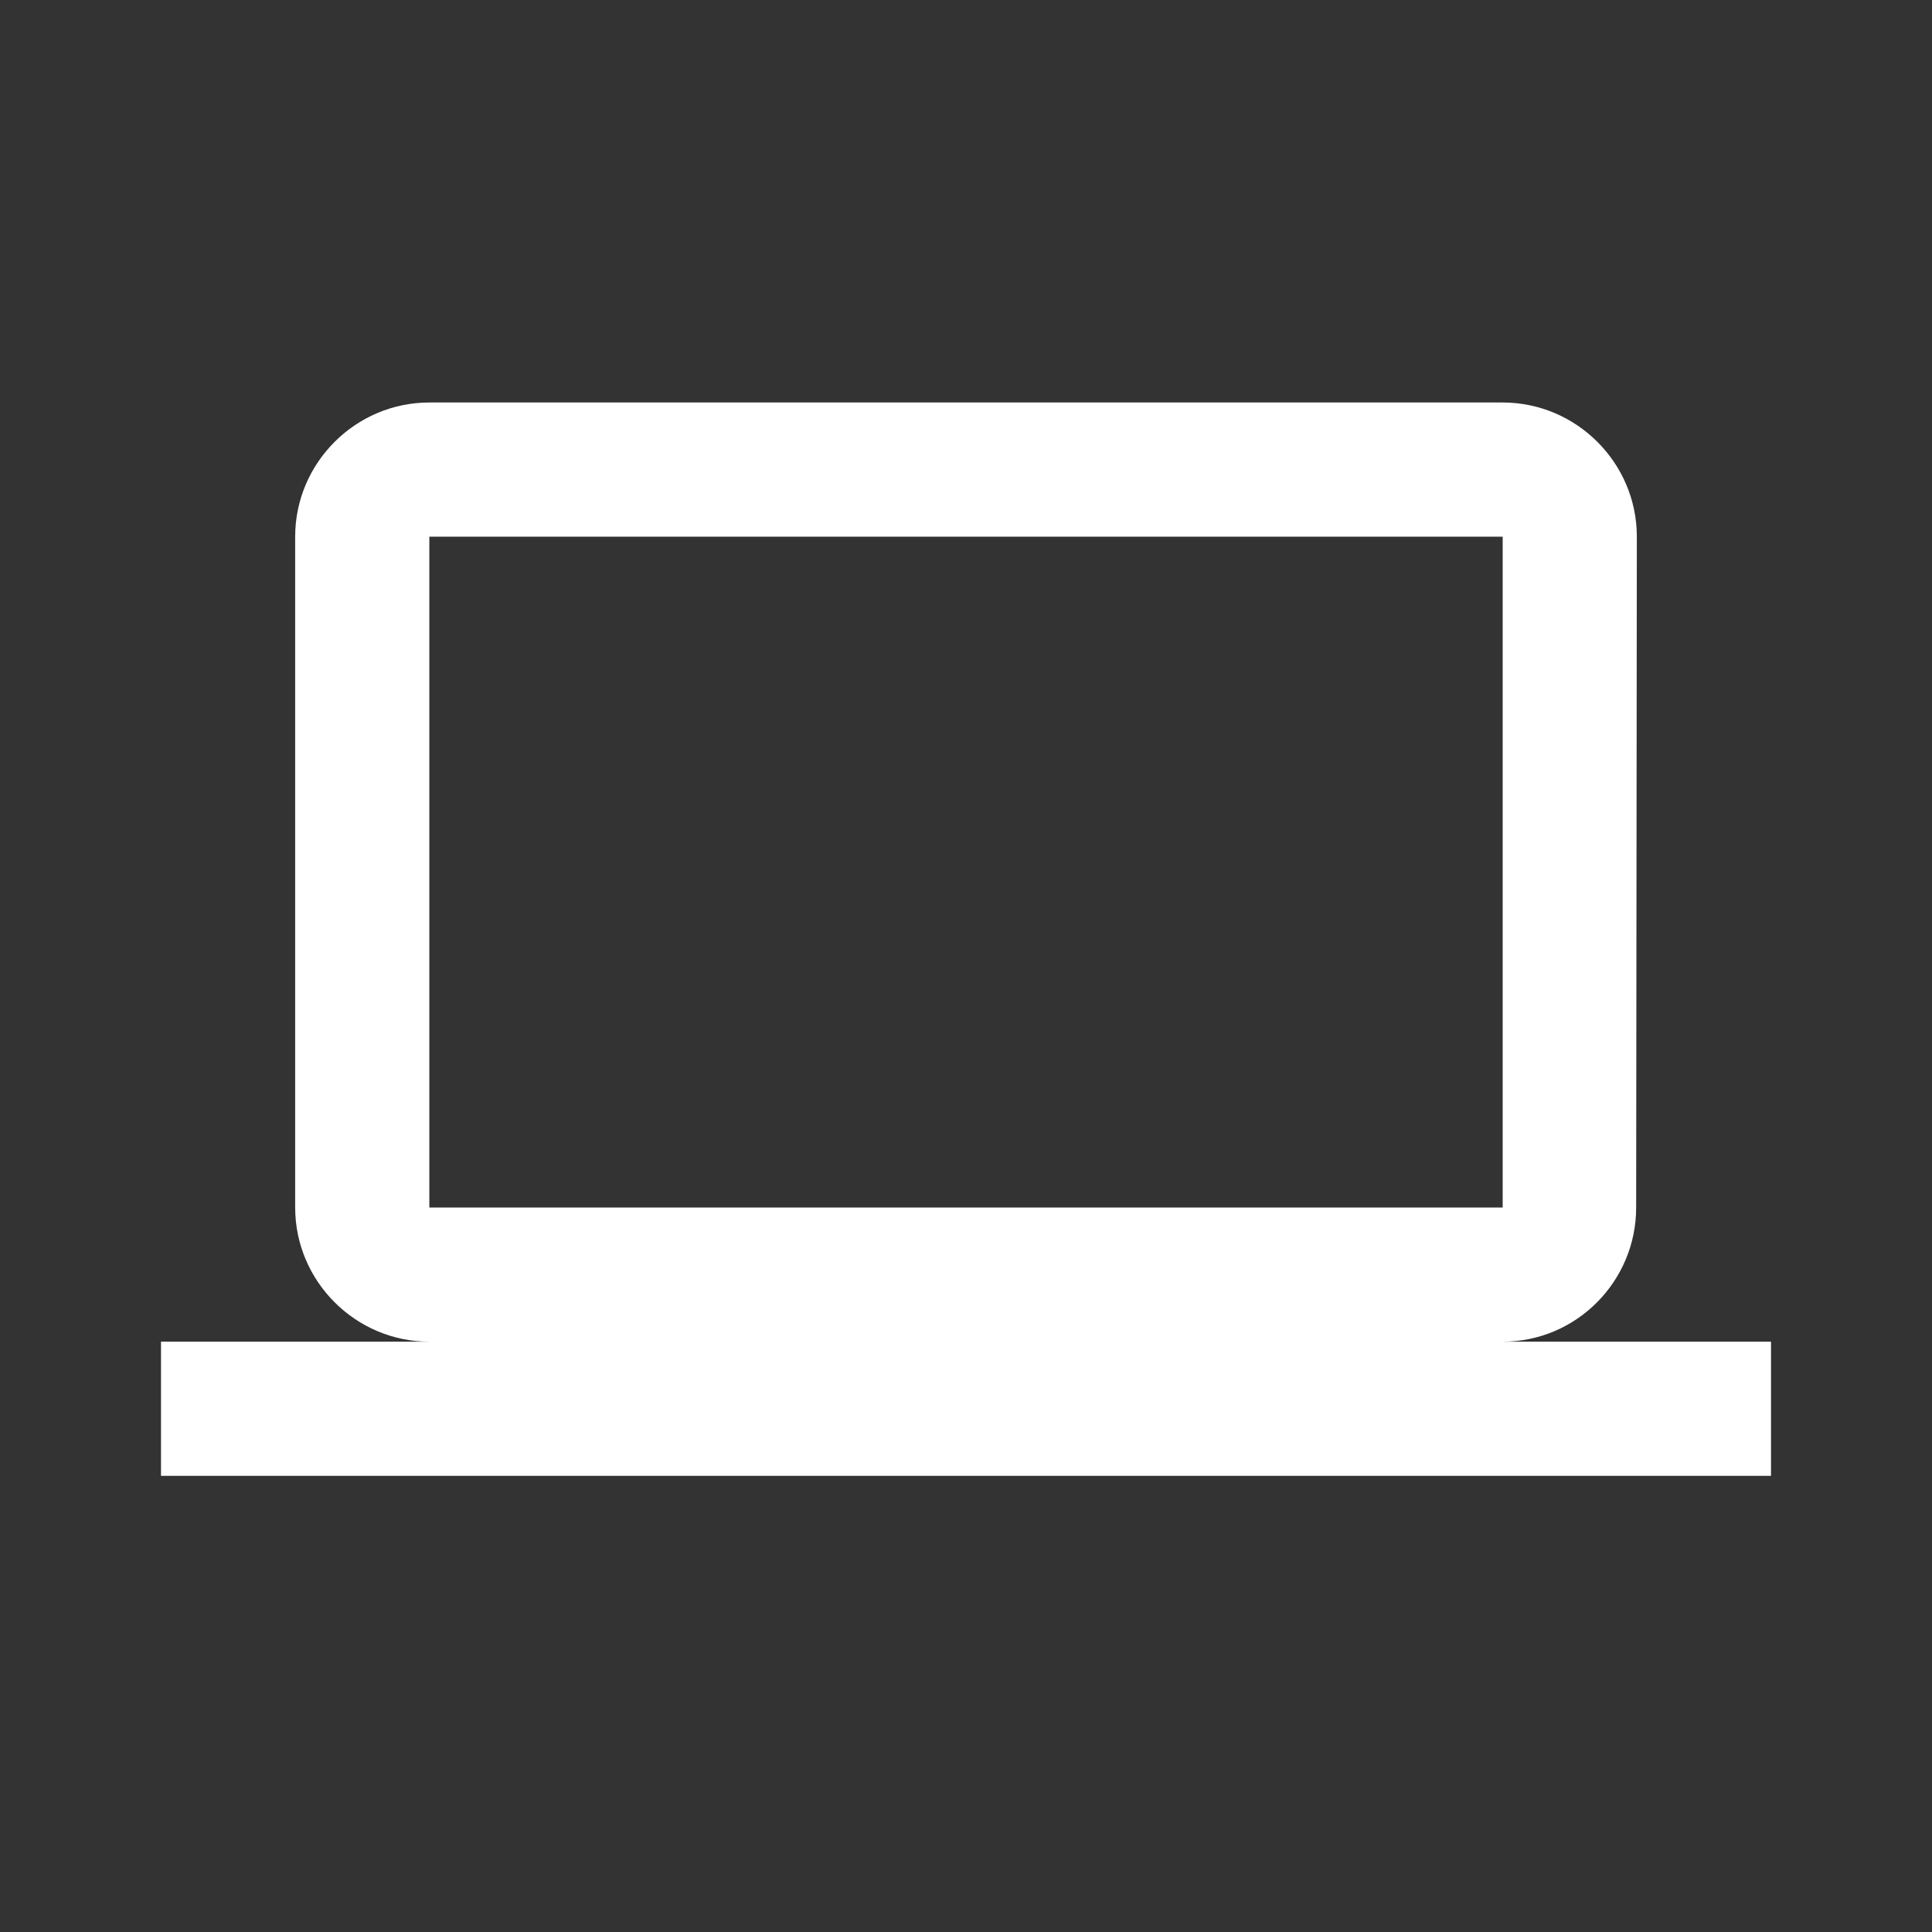 <svg width="200" height="200" viewBox="0 0 200 200" fill="none" xmlns="http://www.w3.org/2000/svg">
<rect x="0" y="0" width="200" height="200" fill="#333333" stroke="none"/>
<path d="M155.556 138.889C163.195 138.889 169.375 132.639 169.375 125L169.445 55.555C169.445 47.916 163.195 41.666 155.556 41.666H44.445C36.806 41.666 30.556 47.916 30.556 55.555V125C30.556 132.639 36.806 138.889 44.445 138.889H16.667V152.778H183.334V138.889H155.556ZM44.445 55.555H155.556V125H44.445V55.555Z" fill="white"/>
</svg>
